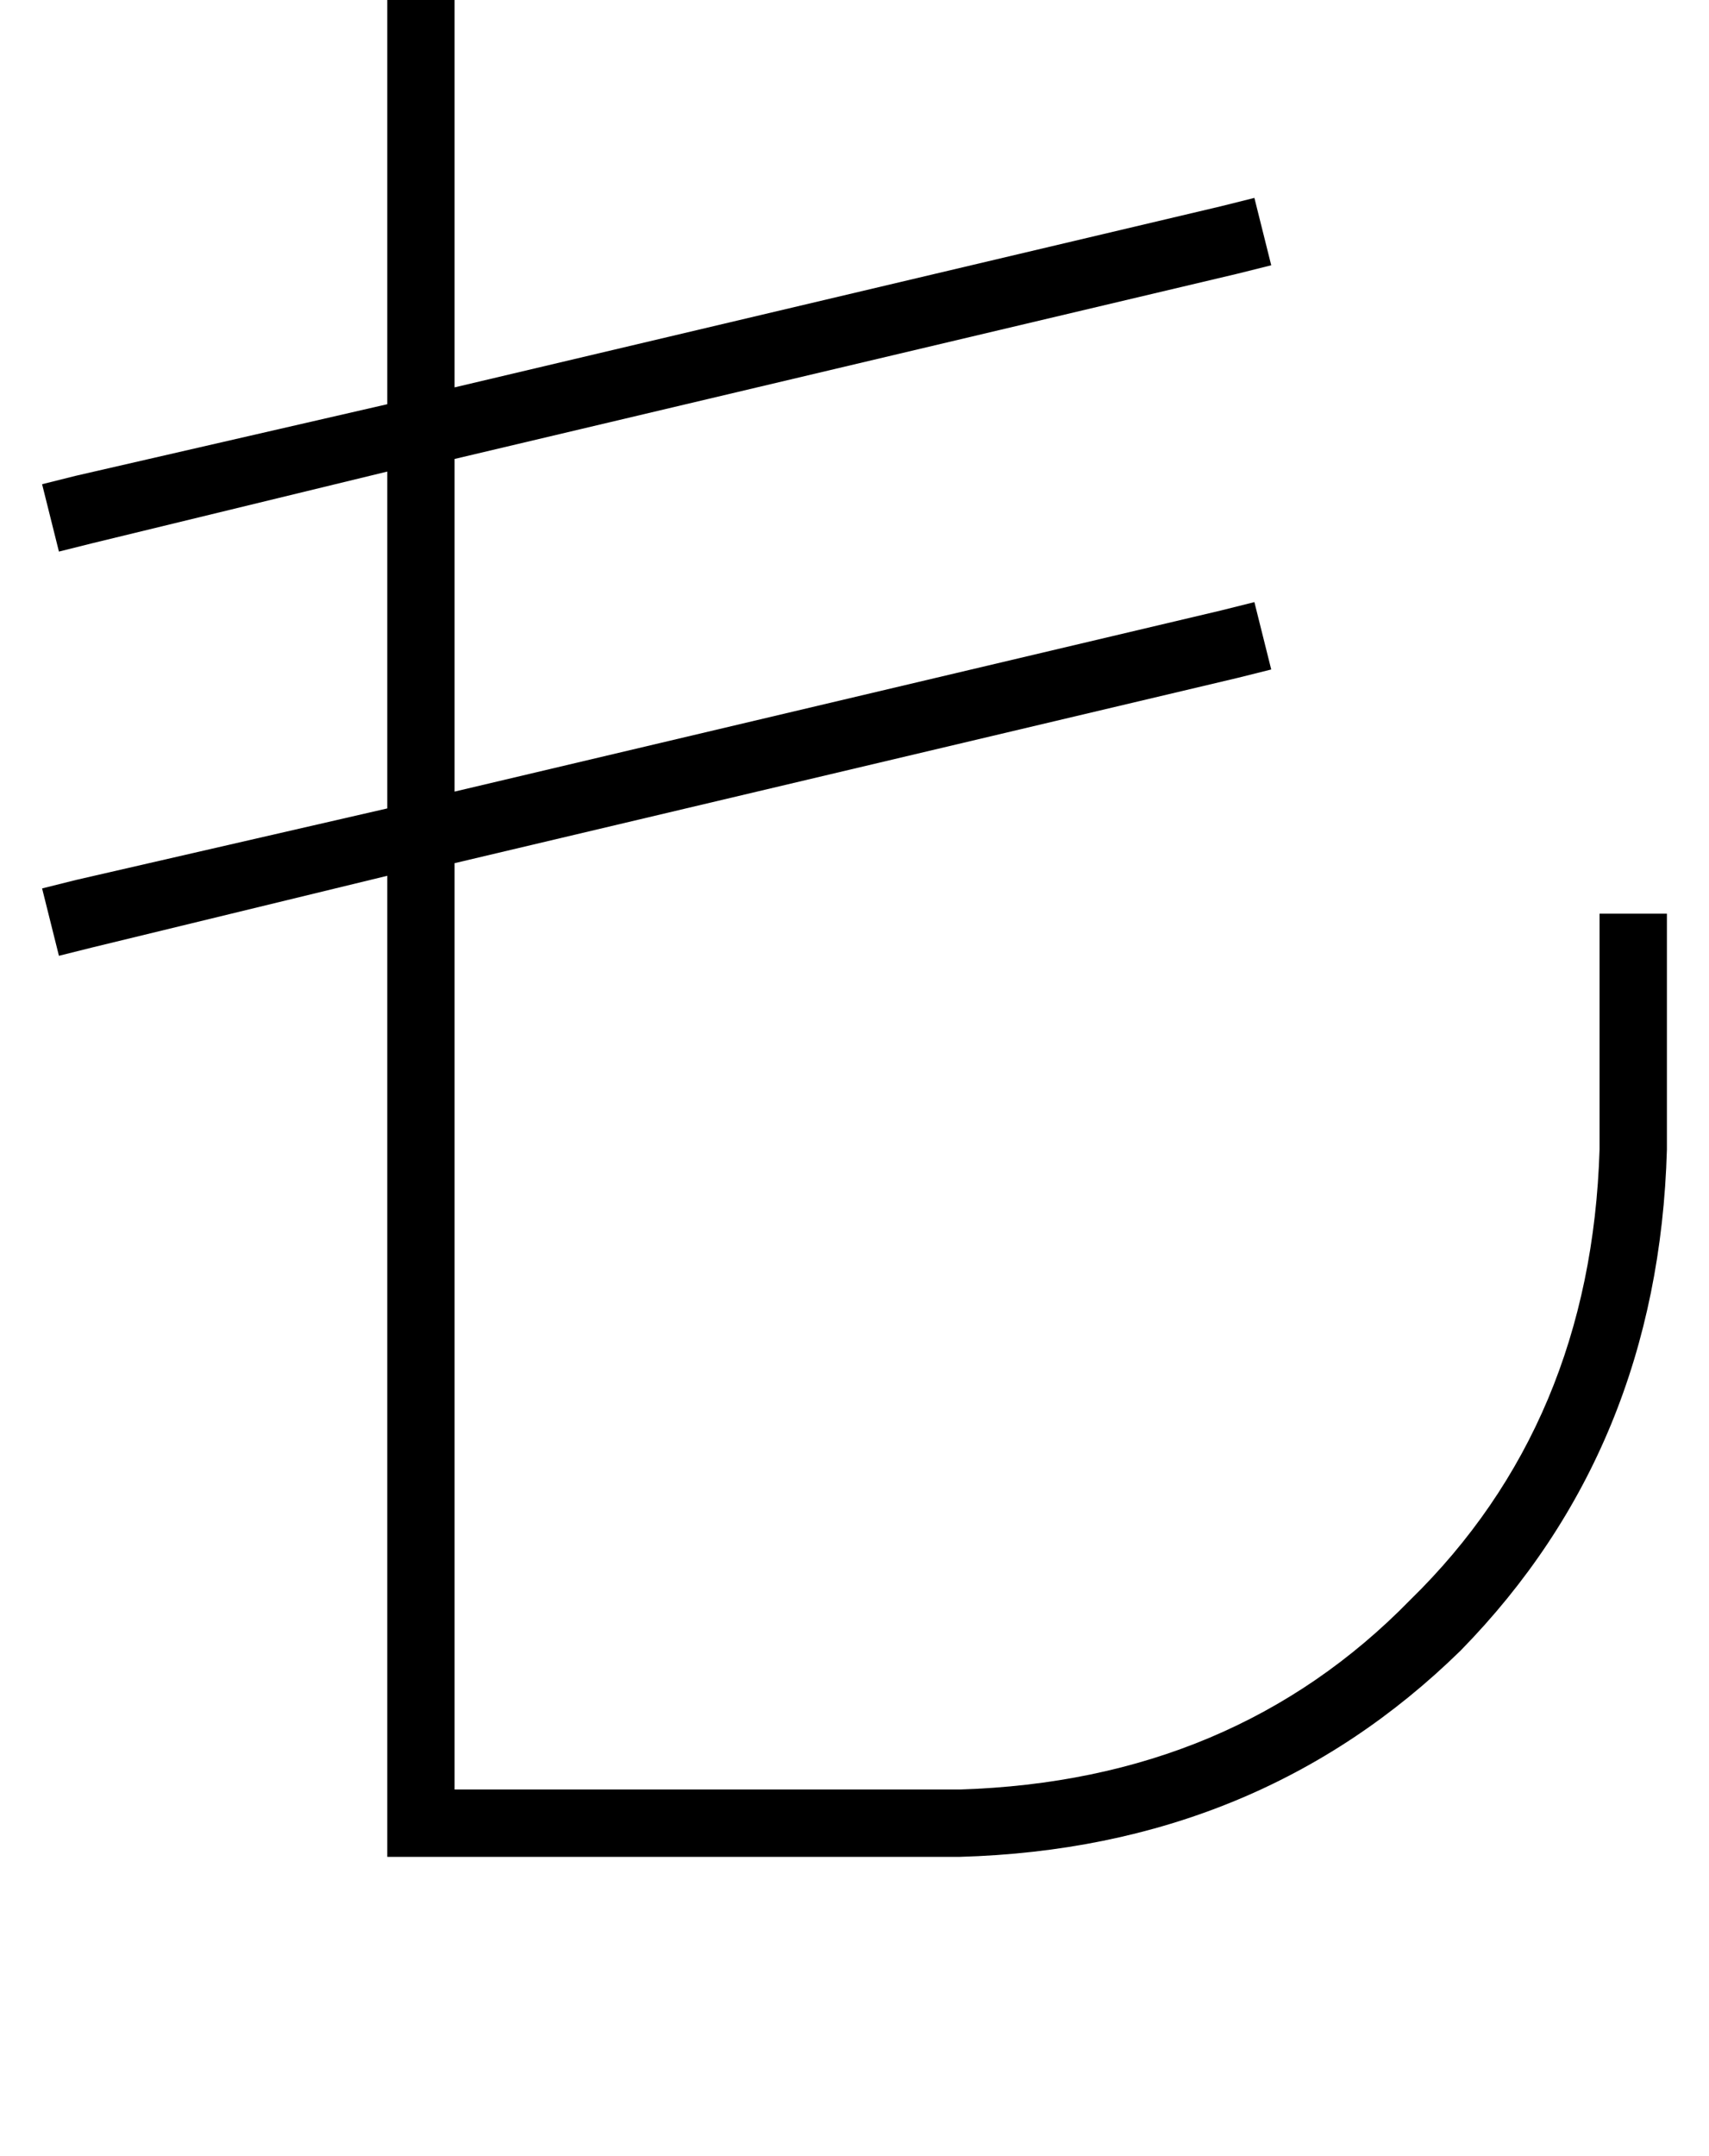 <?xml version="1.0" standalone="no"?>
<!DOCTYPE svg PUBLIC "-//W3C//DTD SVG 1.1//EN" "http://www.w3.org/Graphics/SVG/1.1/DTD/svg11.dtd" >
<svg xmlns="http://www.w3.org/2000/svg" xmlns:xlink="http://www.w3.org/1999/xlink" version="1.1" viewBox="-12 0 406 512">
   <path fill="currentColor"
d="M96 -7v8v-8v8v91v0l182 -43v0l8 -2v0l4 16v0l-8 2v0l-186 44v0v79v0l182 -43v0l8 -2v0l4 16v0l-8 2v0l-186 44v0v220v0h120v0q65 -2 107 -45q43 -42 45 -107v-48v0v-8v0h16v0v8v0v48v0q-2 71 -49 119q-48 47 -119 49h-128h-8v-8v0v-225v0l-70 17v0l-8 2v0l-4 -16v0l8 -2
v0l74 -17v0v-80v0l-70 17v0l-8 2v0l-4 -16v0l8 -2v0l74 -17v0v-95v0v-8v0h16v0z" />
</svg>
